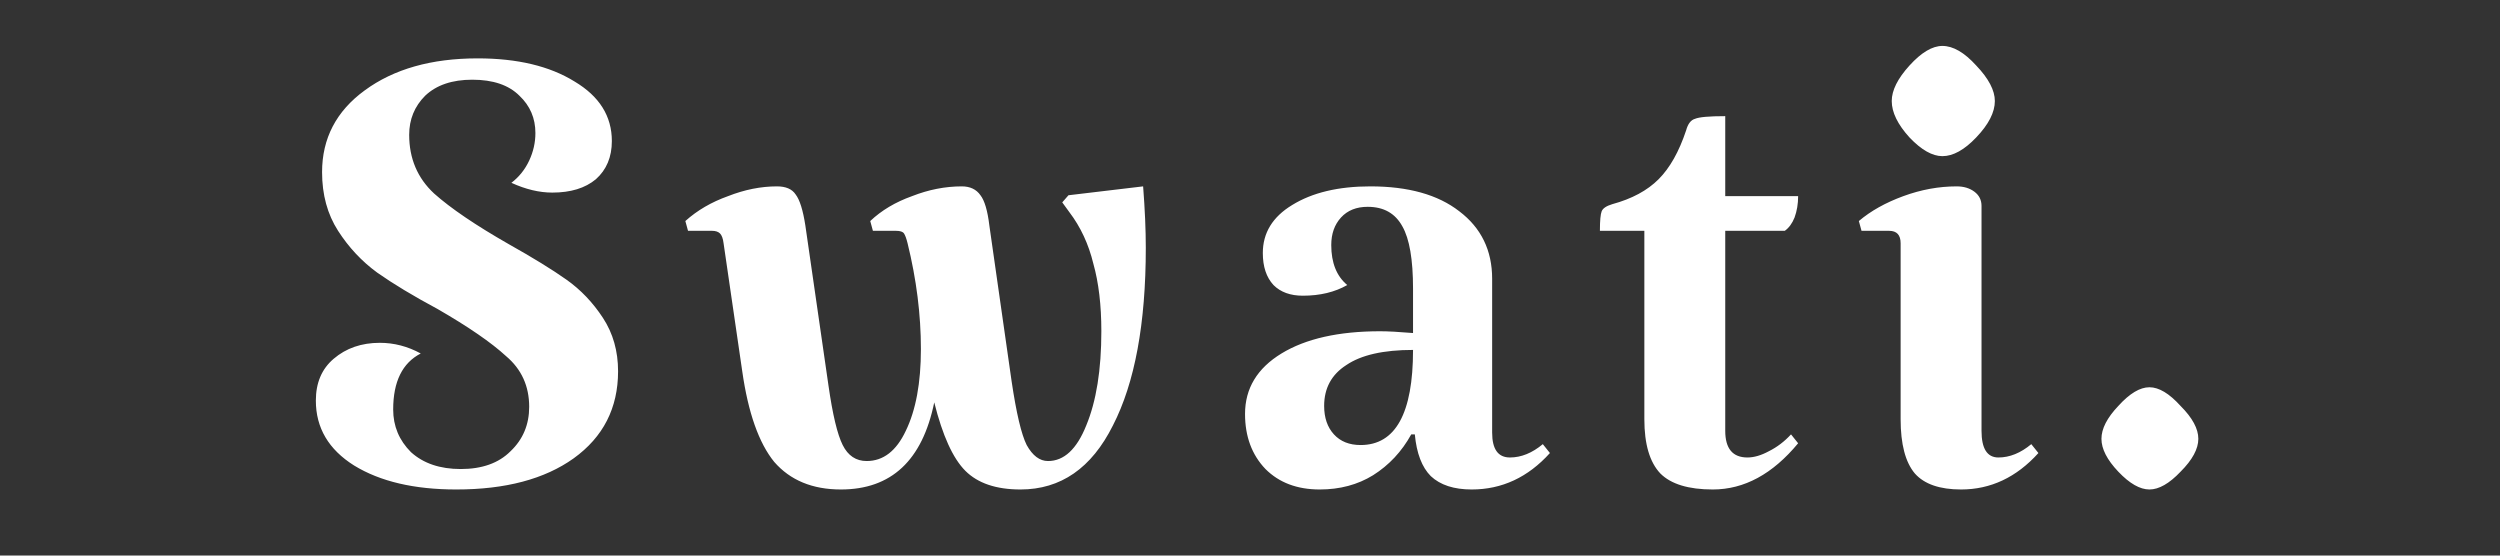 <svg width="135" height="30" viewBox="0 0 135 30" fill="none" xmlns="http://www.w3.org/2000/svg">
<rect x="0" y="0" width="135" height="30" fill="#333333" stroke="none"/>
<g clip-path="url(#clip0_2_2)">
<path d="M22.096 7.28C22.096 8.56 22.544 9.616 23.44 10.448C24.336 11.248 25.68 12.16 27.472 13.184C28.784 13.92 29.824 14.56 30.592 15.104C31.36 15.648 32.016 16.336 32.56 17.168C33.104 18 33.376 18.96 33.376 20.048C33.376 22.032 32.576 23.6 30.976 24.752C29.408 25.872 27.296 26.432 24.64 26.432C22.368 26.432 20.528 26 19.12 25.136C17.744 24.272 17.056 23.104 17.056 21.632C17.056 20.672 17.376 19.92 18.016 19.376C18.688 18.8 19.52 18.512 20.512 18.512C21.28 18.512 22.016 18.704 22.72 19.088C21.728 19.6 21.232 20.608 21.232 22.112C21.232 23.008 21.552 23.776 22.192 24.416C22.864 25.024 23.76 25.328 24.88 25.328C26.032 25.328 26.928 25.008 27.568 24.368C28.24 23.728 28.576 22.928 28.576 21.968C28.576 20.848 28.16 19.936 27.328 19.232C26.528 18.496 25.296 17.648 23.632 16.688C22.32 15.984 21.232 15.328 20.368 14.72C19.536 14.112 18.832 13.36 18.256 12.464C17.68 11.568 17.392 10.512 17.392 9.296C17.392 7.472 18.16 6 19.696 4.88C21.264 3.728 23.296 3.152 25.792 3.152C27.936 3.152 29.68 3.568 31.024 4.4C32.368 5.2 33.04 6.272 33.04 7.616C33.04 8.48 32.752 9.168 32.176 9.68C31.6 10.16 30.816 10.4 29.824 10.4C29.12 10.4 28.384 10.224 27.616 9.872C28.032 9.552 28.352 9.152 28.576 8.672C28.8 8.192 28.912 7.696 28.912 7.184C28.912 6.384 28.624 5.712 28.048 5.168C27.472 4.592 26.624 4.304 25.504 4.304C24.416 4.304 23.568 4.592 22.96 5.168C22.384 5.744 22.096 6.448 22.096 7.28ZM45.409 26.432C43.873 26.432 42.673 25.936 41.809 24.944C40.977 23.92 40.401 22.288 40.081 20.048L39.073 13.136C39.041 12.88 38.977 12.704 38.881 12.608C38.785 12.512 38.641 12.464 38.449 12.464H37.153L37.009 11.936C37.649 11.36 38.417 10.912 39.313 10.592C40.209 10.24 41.089 10.064 41.953 10.064C42.433 10.064 42.769 10.208 42.961 10.496C43.185 10.784 43.361 11.344 43.489 12.176L44.737 20.816C44.961 22.384 45.217 23.456 45.505 24.032C45.793 24.608 46.225 24.896 46.801 24.896C47.697 24.896 48.401 24.352 48.913 23.264C49.457 22.144 49.729 20.672 49.729 18.848C49.729 16.992 49.489 15.088 49.009 13.136C48.945 12.88 48.881 12.704 48.817 12.608C48.753 12.512 48.609 12.464 48.385 12.464H47.137L46.993 11.936C47.601 11.36 48.353 10.912 49.249 10.592C50.145 10.24 51.041 10.064 51.937 10.064C52.385 10.064 52.721 10.224 52.945 10.544C53.169 10.832 53.329 11.376 53.425 12.176L54.625 20.576C54.881 22.304 55.153 23.456 55.441 24.032C55.761 24.608 56.145 24.896 56.593 24.896C57.457 24.896 58.145 24.256 58.657 22.976C59.201 21.664 59.473 19.968 59.473 17.888C59.473 16.48 59.329 15.264 59.041 14.24C58.785 13.184 58.353 12.256 57.745 11.456L57.361 10.928L57.697 10.544L61.729 10.064C61.825 11.312 61.873 12.416 61.873 13.376C61.873 17.472 61.281 20.672 60.097 22.976C58.945 25.28 57.281 26.432 55.105 26.432C53.793 26.432 52.801 26.096 52.129 25.424C51.457 24.752 50.897 23.52 50.449 21.728C49.809 24.864 48.129 26.432 45.409 26.432ZM72.752 15.392C72.08 15.776 71.28 15.968 70.352 15.968C69.68 15.968 69.152 15.776 68.768 15.392C68.384 14.976 68.192 14.4 68.192 13.664C68.192 12.576 68.72 11.712 69.776 11.072C70.864 10.4 72.272 10.064 74 10.064C76.048 10.064 77.648 10.512 78.8 11.408C79.984 12.304 80.576 13.52 80.576 15.056V23.36C80.576 24.256 80.896 24.704 81.536 24.704C82.144 24.704 82.736 24.464 83.312 23.984L83.696 24.464C82.512 25.776 81.104 26.432 79.472 26.432C78.512 26.432 77.776 26.192 77.264 25.712C76.784 25.232 76.496 24.48 76.4 23.456H76.208C75.696 24.384 75.008 25.12 74.144 25.664C73.312 26.176 72.352 26.432 71.264 26.432C70.048 26.432 69.072 26.064 68.336 25.328C67.6 24.56 67.232 23.568 67.232 22.352C67.232 20.976 67.888 19.888 69.2 19.088C70.512 18.288 72.288 17.888 74.528 17.888C74.944 17.888 75.536 17.92 76.304 17.984V15.584C76.304 14.016 76.112 12.896 75.728 12.224C75.344 11.52 74.72 11.168 73.856 11.168C73.248 11.168 72.768 11.36 72.416 11.744C72.064 12.128 71.888 12.624 71.888 13.232C71.888 14.192 72.176 14.912 72.752 15.392ZM73.472 24.032C75.36 24.032 76.304 22.32 76.304 18.896C74.704 18.896 73.504 19.168 72.704 19.712C71.904 20.224 71.504 20.96 71.504 21.92C71.504 22.56 71.68 23.072 72.032 23.456C72.384 23.84 72.864 24.032 73.472 24.032ZM92.491 26.432C91.179 26.432 90.235 26.144 89.659 25.568C89.083 24.96 88.795 23.984 88.795 22.64V12.464H86.395C86.395 11.92 86.427 11.568 86.491 11.408C86.555 11.248 86.747 11.12 87.067 11.024C88.123 10.736 88.955 10.288 89.563 9.68C90.171 9.072 90.667 8.192 91.051 7.04C91.147 6.688 91.307 6.48 91.531 6.416C91.755 6.32 92.299 6.272 93.163 6.272V10.592H97.099C97.099 11.008 97.035 11.392 96.907 11.744C96.779 12.064 96.603 12.304 96.379 12.464H93.163V23.264C93.163 24.224 93.563 24.704 94.363 24.704C94.715 24.704 95.099 24.592 95.515 24.368C95.963 24.144 96.363 23.84 96.715 23.456L97.099 23.936C95.723 25.6 94.187 26.432 92.491 26.432ZM107.002 23.264C107.002 24.224 107.306 24.704 107.914 24.704C108.522 24.704 109.114 24.464 109.69 23.984L110.074 24.464C108.89 25.776 107.498 26.432 105.898 26.432C104.746 26.432 103.914 26.144 103.402 25.568C102.89 24.96 102.634 23.984 102.634 22.64V13.136C102.634 12.688 102.426 12.464 102.01 12.464H100.522L100.378 11.936C101.018 11.392 101.818 10.944 102.778 10.592C103.738 10.24 104.698 10.064 105.658 10.064C106.042 10.064 106.362 10.16 106.618 10.352C106.874 10.544 107.002 10.8 107.002 11.12V23.264ZM102.154 5.456C102.154 4.88 102.474 4.24 103.114 3.536C103.754 2.832 104.346 2.48 104.89 2.48C105.466 2.48 106.074 2.832 106.714 3.536C107.386 4.24 107.722 4.88 107.722 5.456C107.722 6.064 107.386 6.72 106.714 7.424C106.074 8.096 105.466 8.432 104.89 8.432C104.346 8.432 103.754 8.096 103.114 7.424C102.474 6.72 102.154 6.064 102.154 5.456ZM113.478 23.696C113.478 23.152 113.782 22.56 114.39 21.92C114.998 21.248 115.558 20.912 116.07 20.912C116.582 20.912 117.142 21.248 117.75 21.92C118.39 22.56 118.71 23.152 118.71 23.696C118.71 24.24 118.39 24.832 117.75 25.472C117.142 26.112 116.582 26.432 116.07 26.432C115.558 26.432 114.998 26.112 114.39 25.472C113.782 24.832 113.478 24.24 113.478 23.696Z" fill="white"/>
</g>
<defs>
<clipPath id="clip0_2_2">
<rect width="135" height="30" fill="white"/>
</clipPath>
</defs>
</svg>
